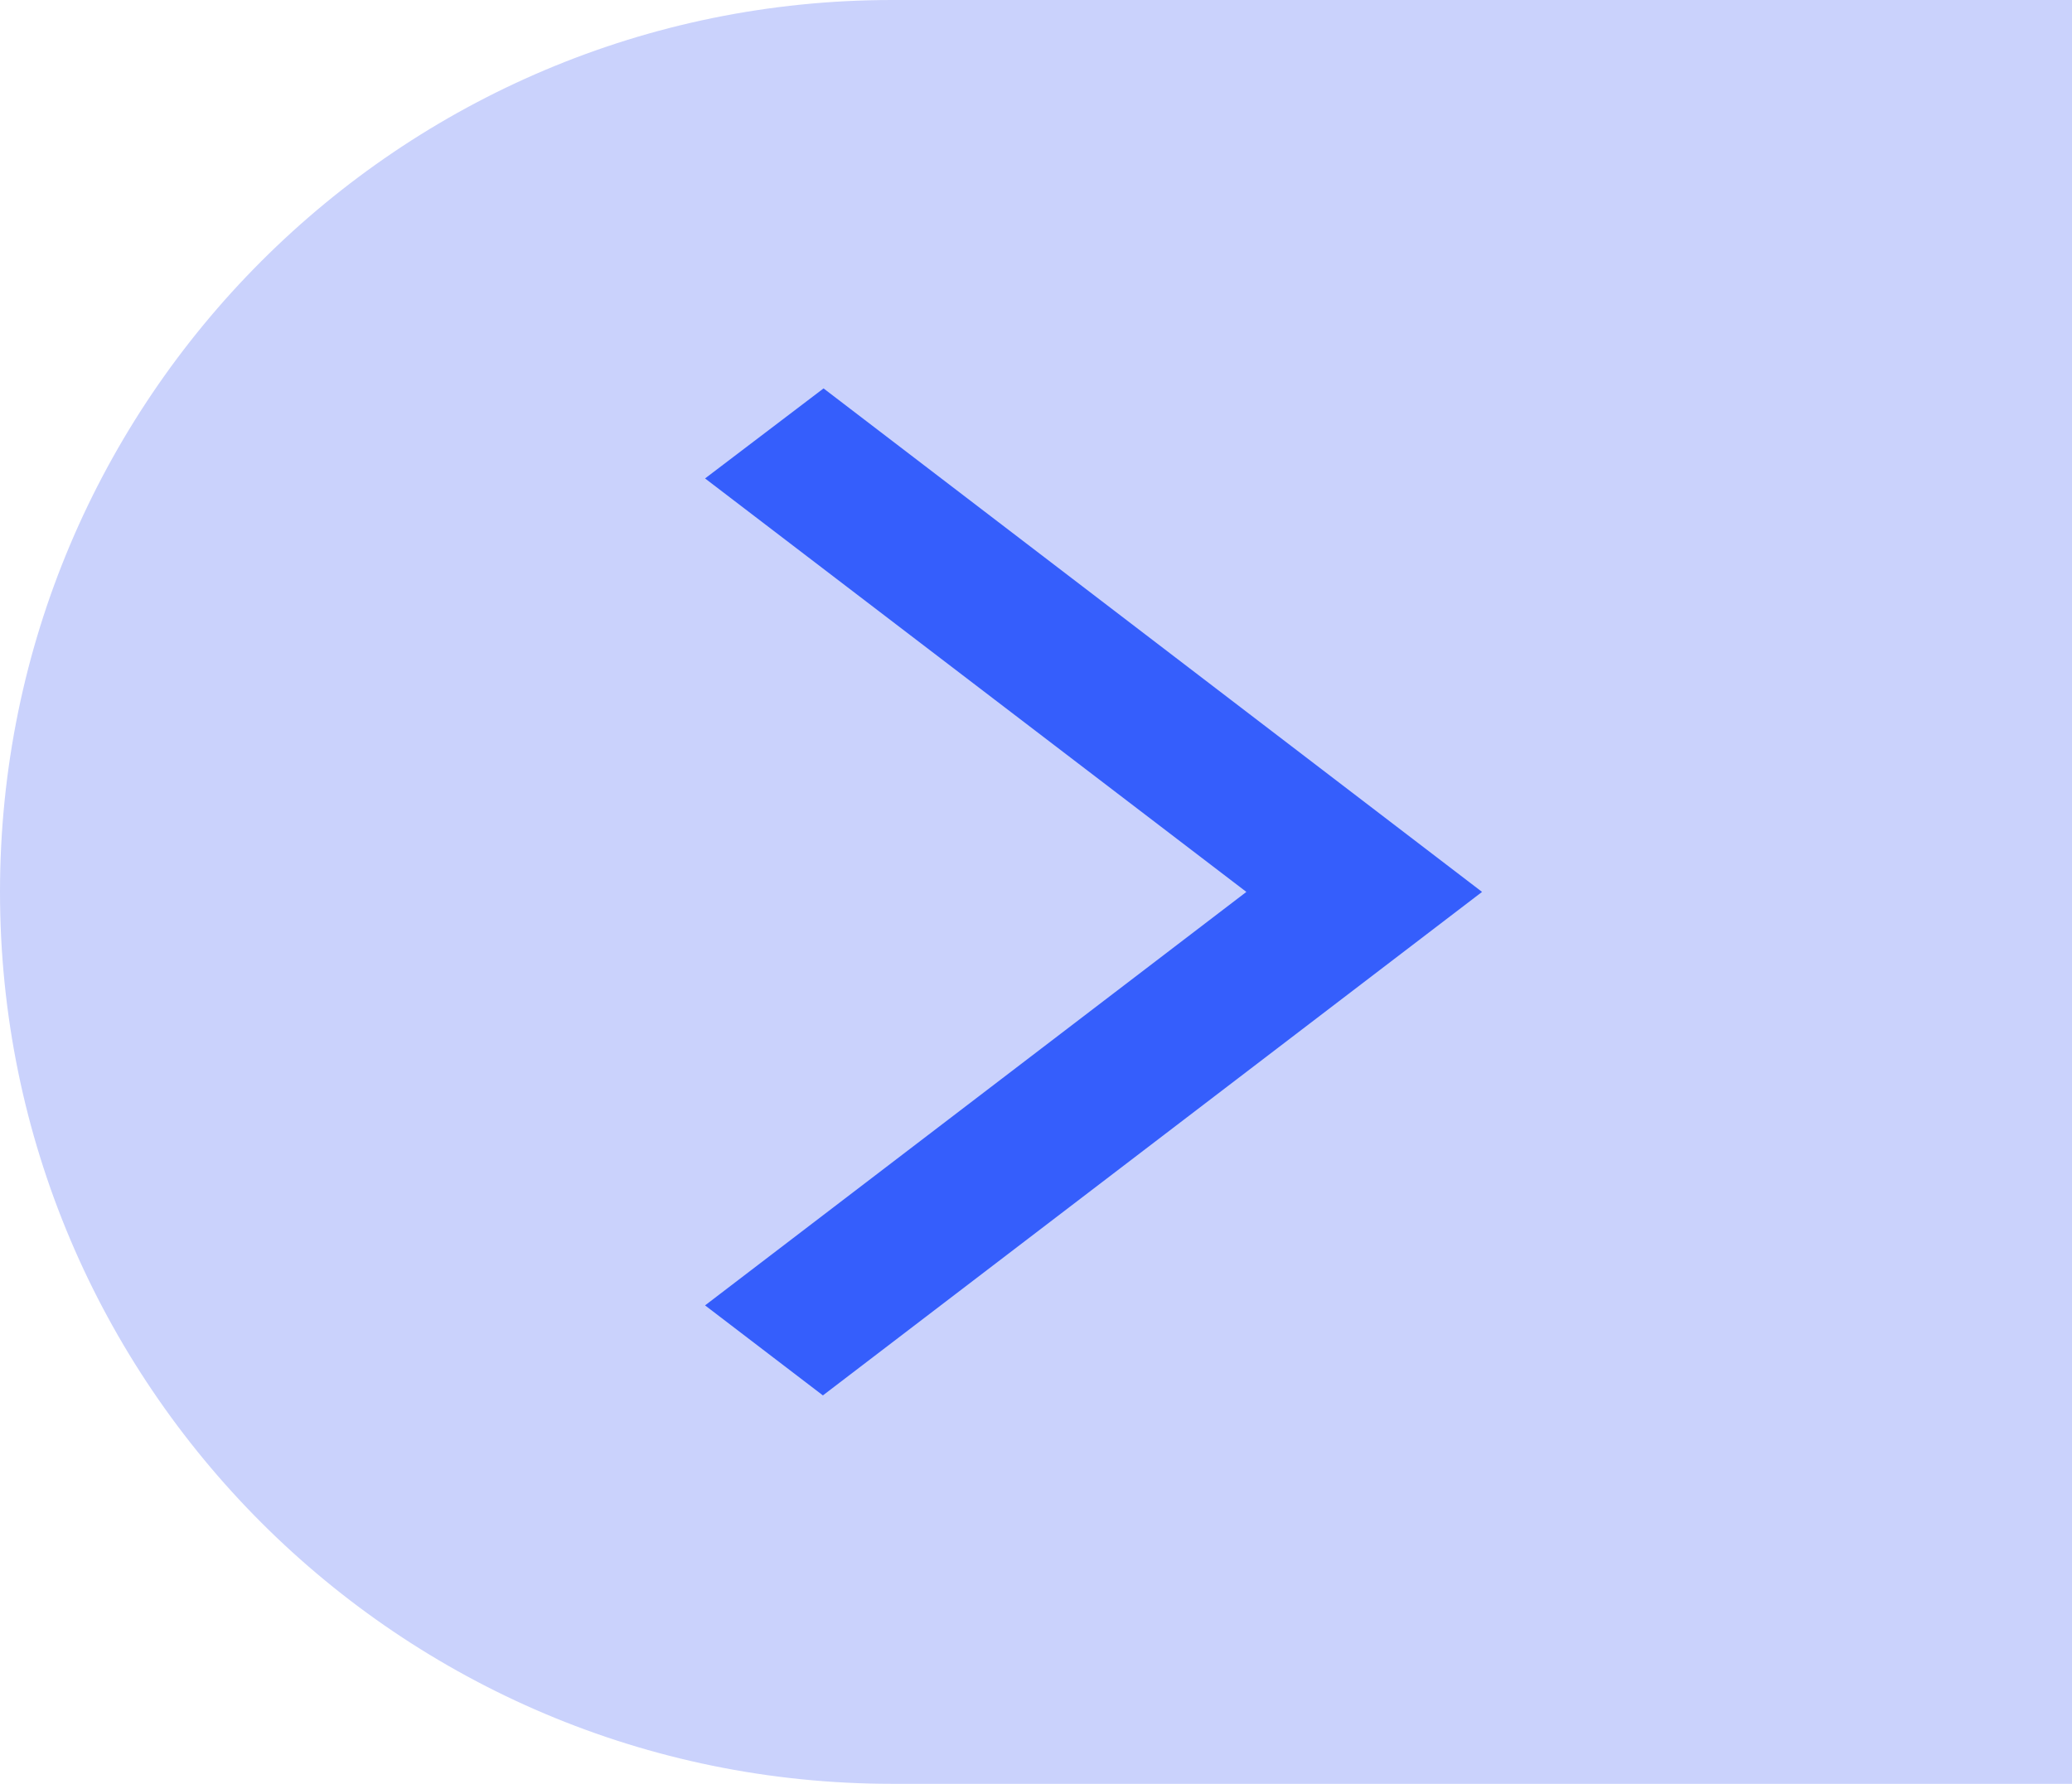 <svg width="72" height="62" viewBox="0 0 72 62" fill="none" xmlns="http://www.w3.org/2000/svg">
<path d="M76 0H31C13.879 0 0 13.879 0 31C0 48.121 13.879 62 31 62H76V0Z" fill="#CAD2FC"/>
<path d="M24.5 16.629L28.618 13.5L51.5 31L28.595 48.5L24.5 45.371L43.31 31L24.5 16.629Z" fill="#355EFC"/>
</svg>
